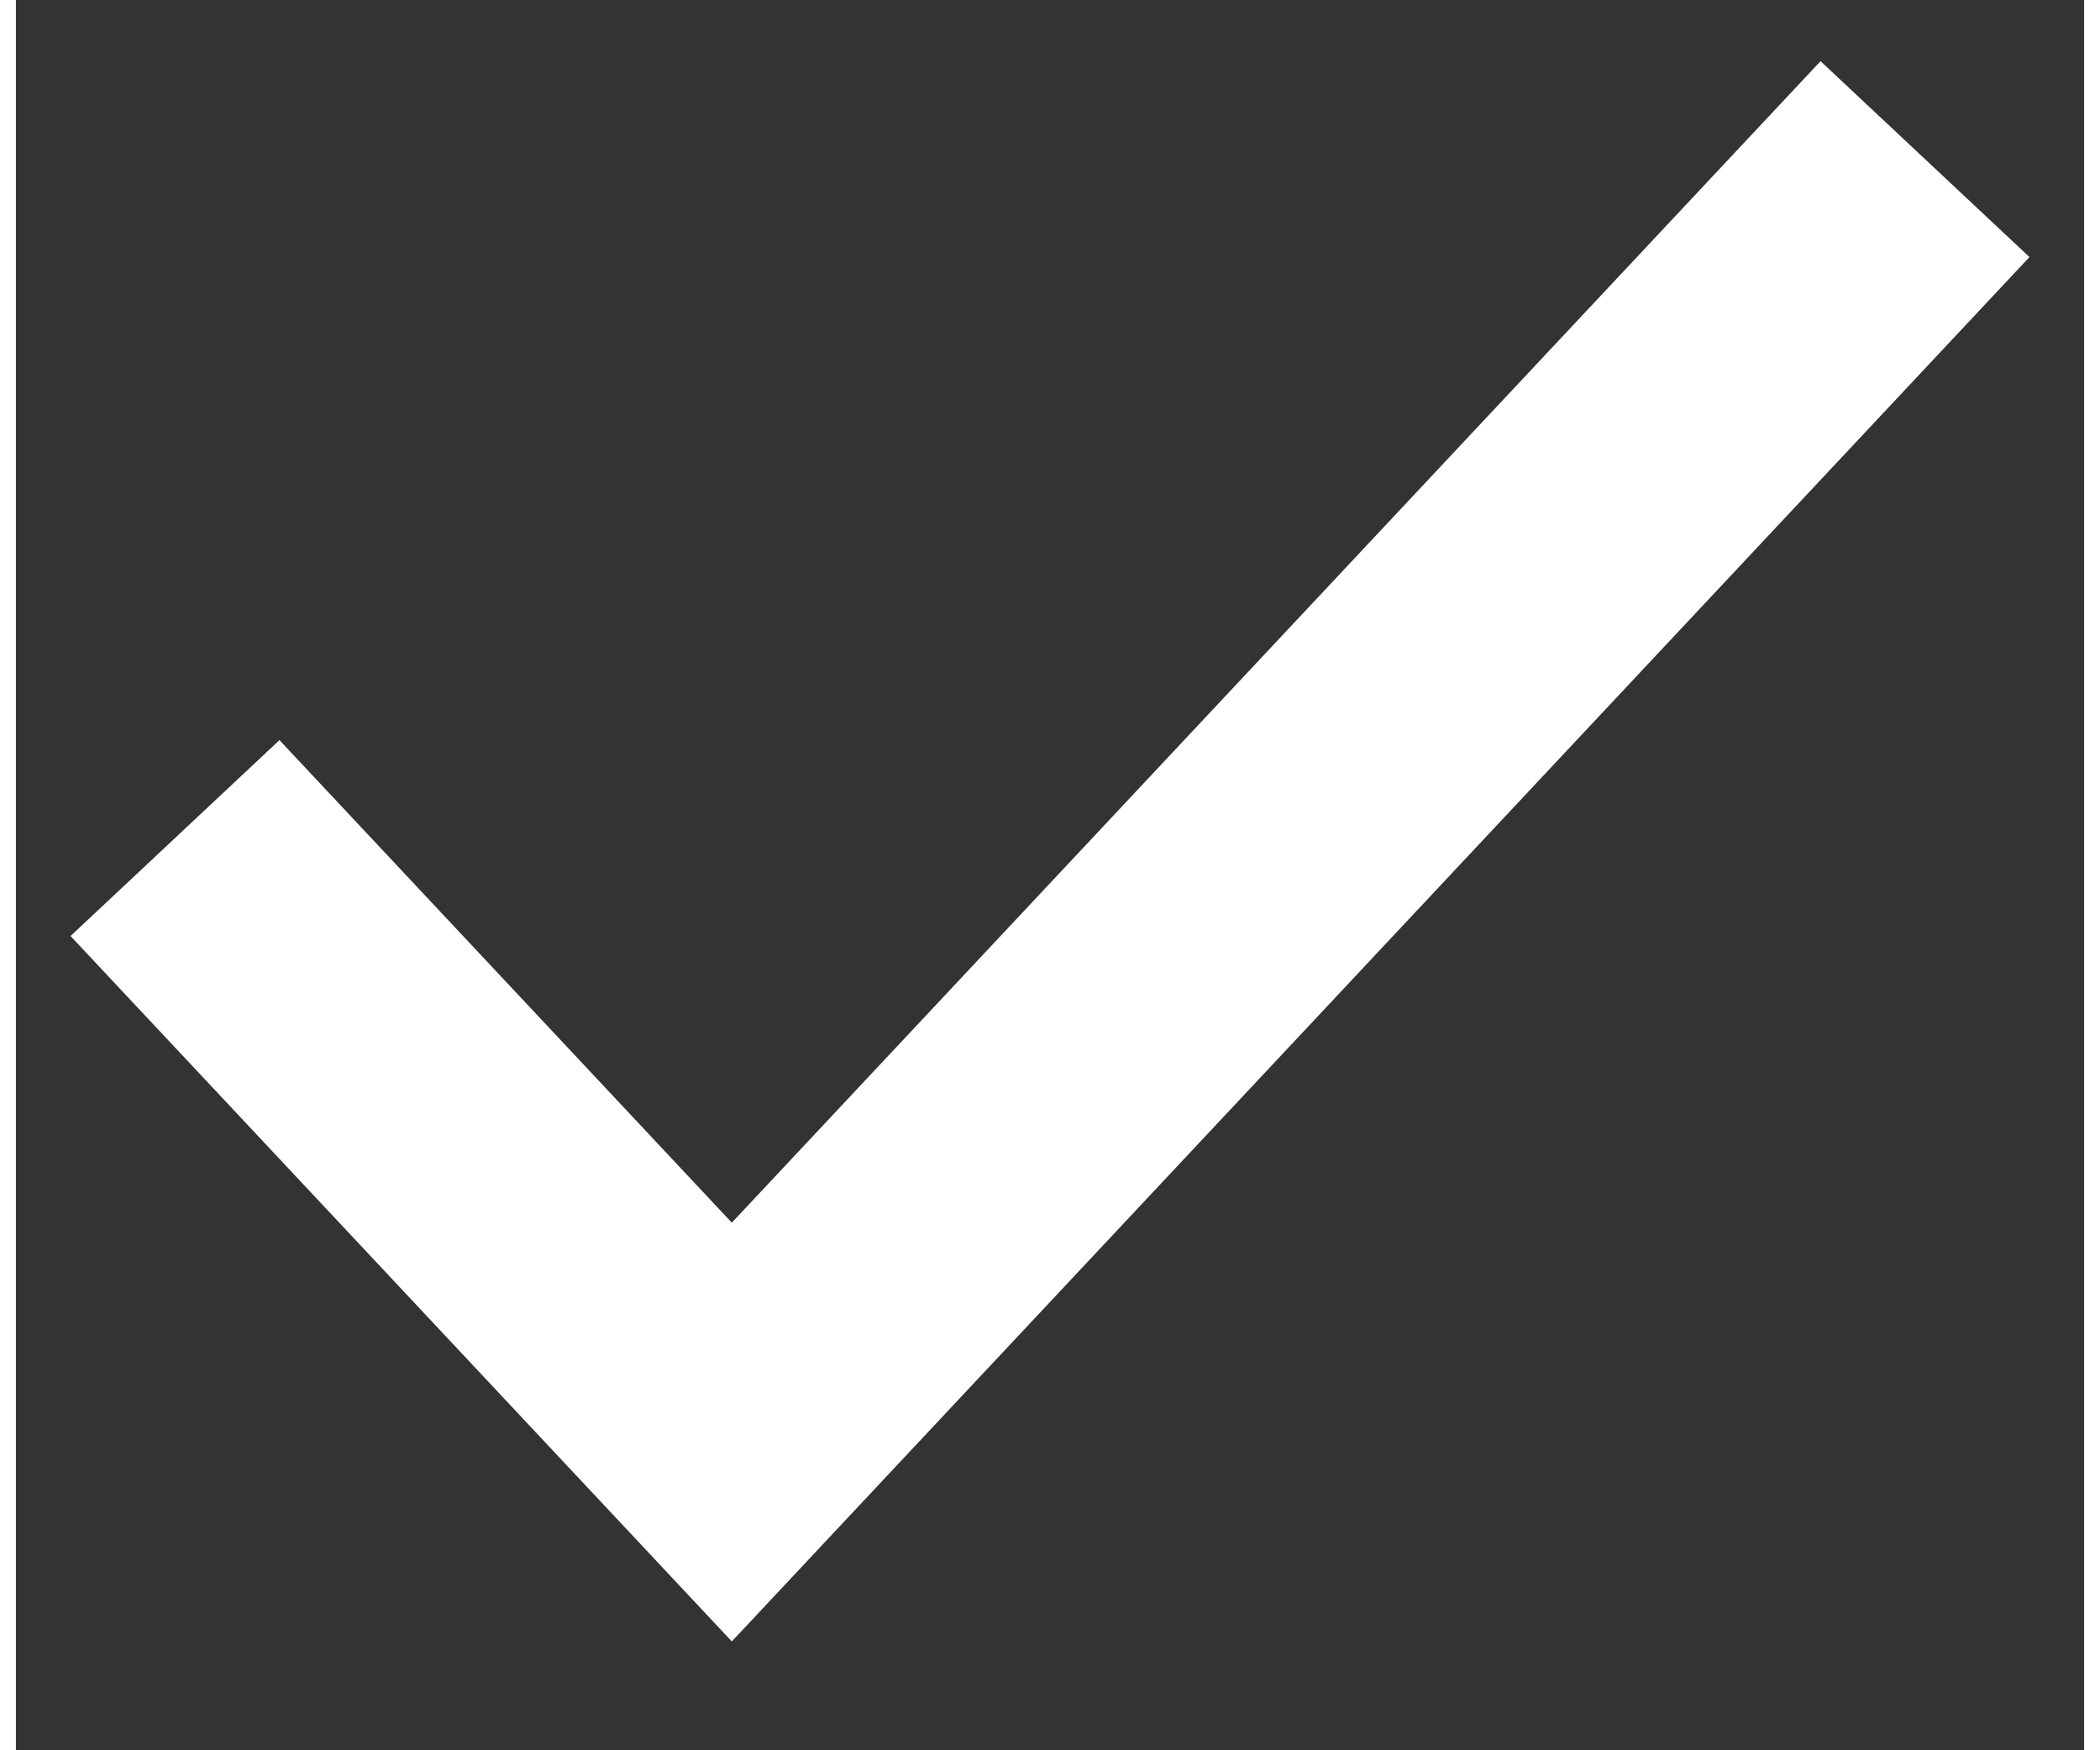<svg width="12" height="10" viewBox="0 0 13 11" fill="none" xmlns="http://www.w3.org/2000/svg">
<rect x="0" y="0" width="13" height="11" fill="#333333" stroke="none"/>
<path d="M1 5.267L4.5 9L12 1" stroke="#ffffff" stroke-width="1.8"/>
</svg>
